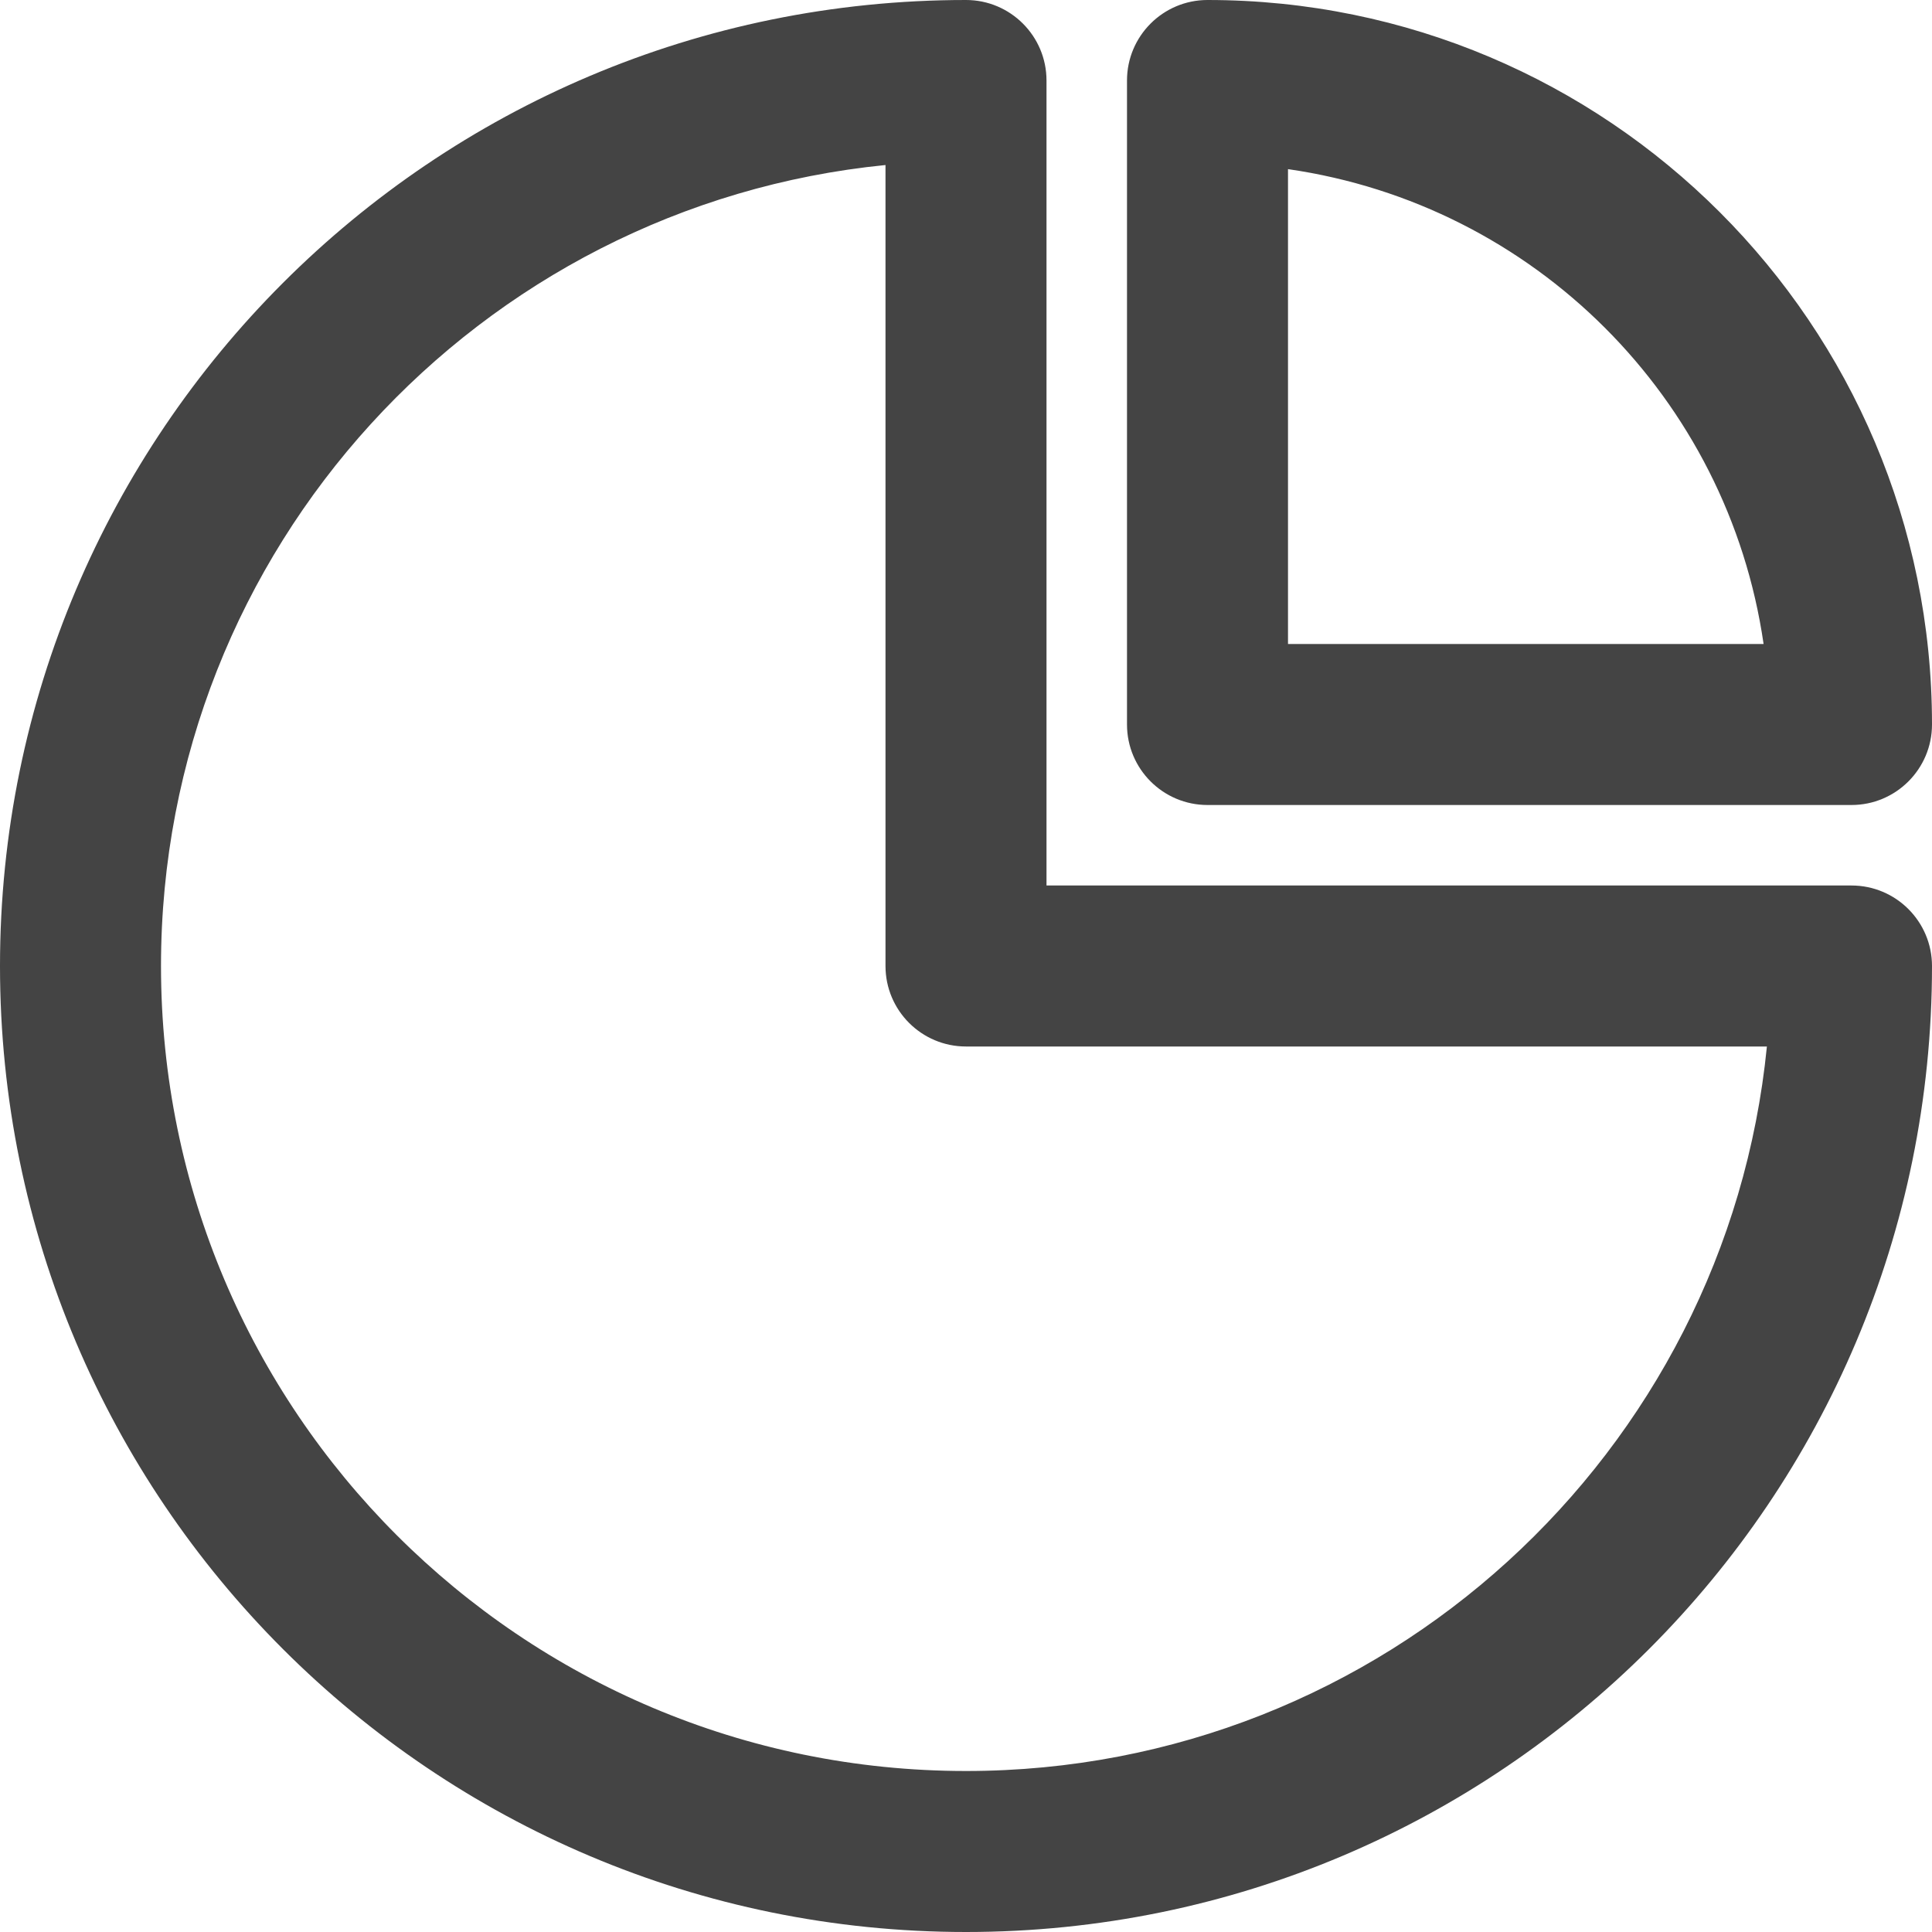<svg xmlns="http://www.w3.org/2000/svg" xmlns:xlink="http://www.w3.org/1999/xlink" preserveAspectRatio="xMidYMid" width="24" height="24" viewBox="0 0 24 24">
  <defs>
    <style>
      .cls-1 {
        fill: #444;
        fill-rule: evenodd;
      }
    </style>
  </defs>
  <path d="M23.000,10.000 L15.000,10.000 C14.448,10.000 14.000,9.552 14.000,9.000 L14.000,1.000 C14.000,0.448 14.448,0.000 15.000,0.000 C19.970,0.000 24.000,4.029 24.000,9.000 C24.000,9.552 23.552,10.000 23.000,10.000 ZM16.000,2.101 L16.000,8.000 L21.908,8.000 C21.465,4.945 19.059,2.542 16.000,2.101 ZM24.000,12.000 C24.000,18.627 18.627,24.000 12.000,24.000 C5.372,24.000 -0.000,18.627 -0.000,12.000 C-0.000,5.373 5.372,0.000 12.000,0.000 C12.552,0.000 13.000,0.448 13.000,1.000 L13.000,11.000 L23.000,11.000 C23.552,11.000 24.000,11.448 24.000,12.000 ZM12.000,13.000 C11.448,13.000 11.000,12.552 11.000,12.000 L11.000,2.050 C5.947,2.552 2.000,6.815 2.000,12.000 C2.000,17.523 6.477,22.000 12.000,22.000 C17.185,22.000 21.448,18.053 21.949,13.000 L12.000,13.000 Z" class="cls-1"/>
</svg>
